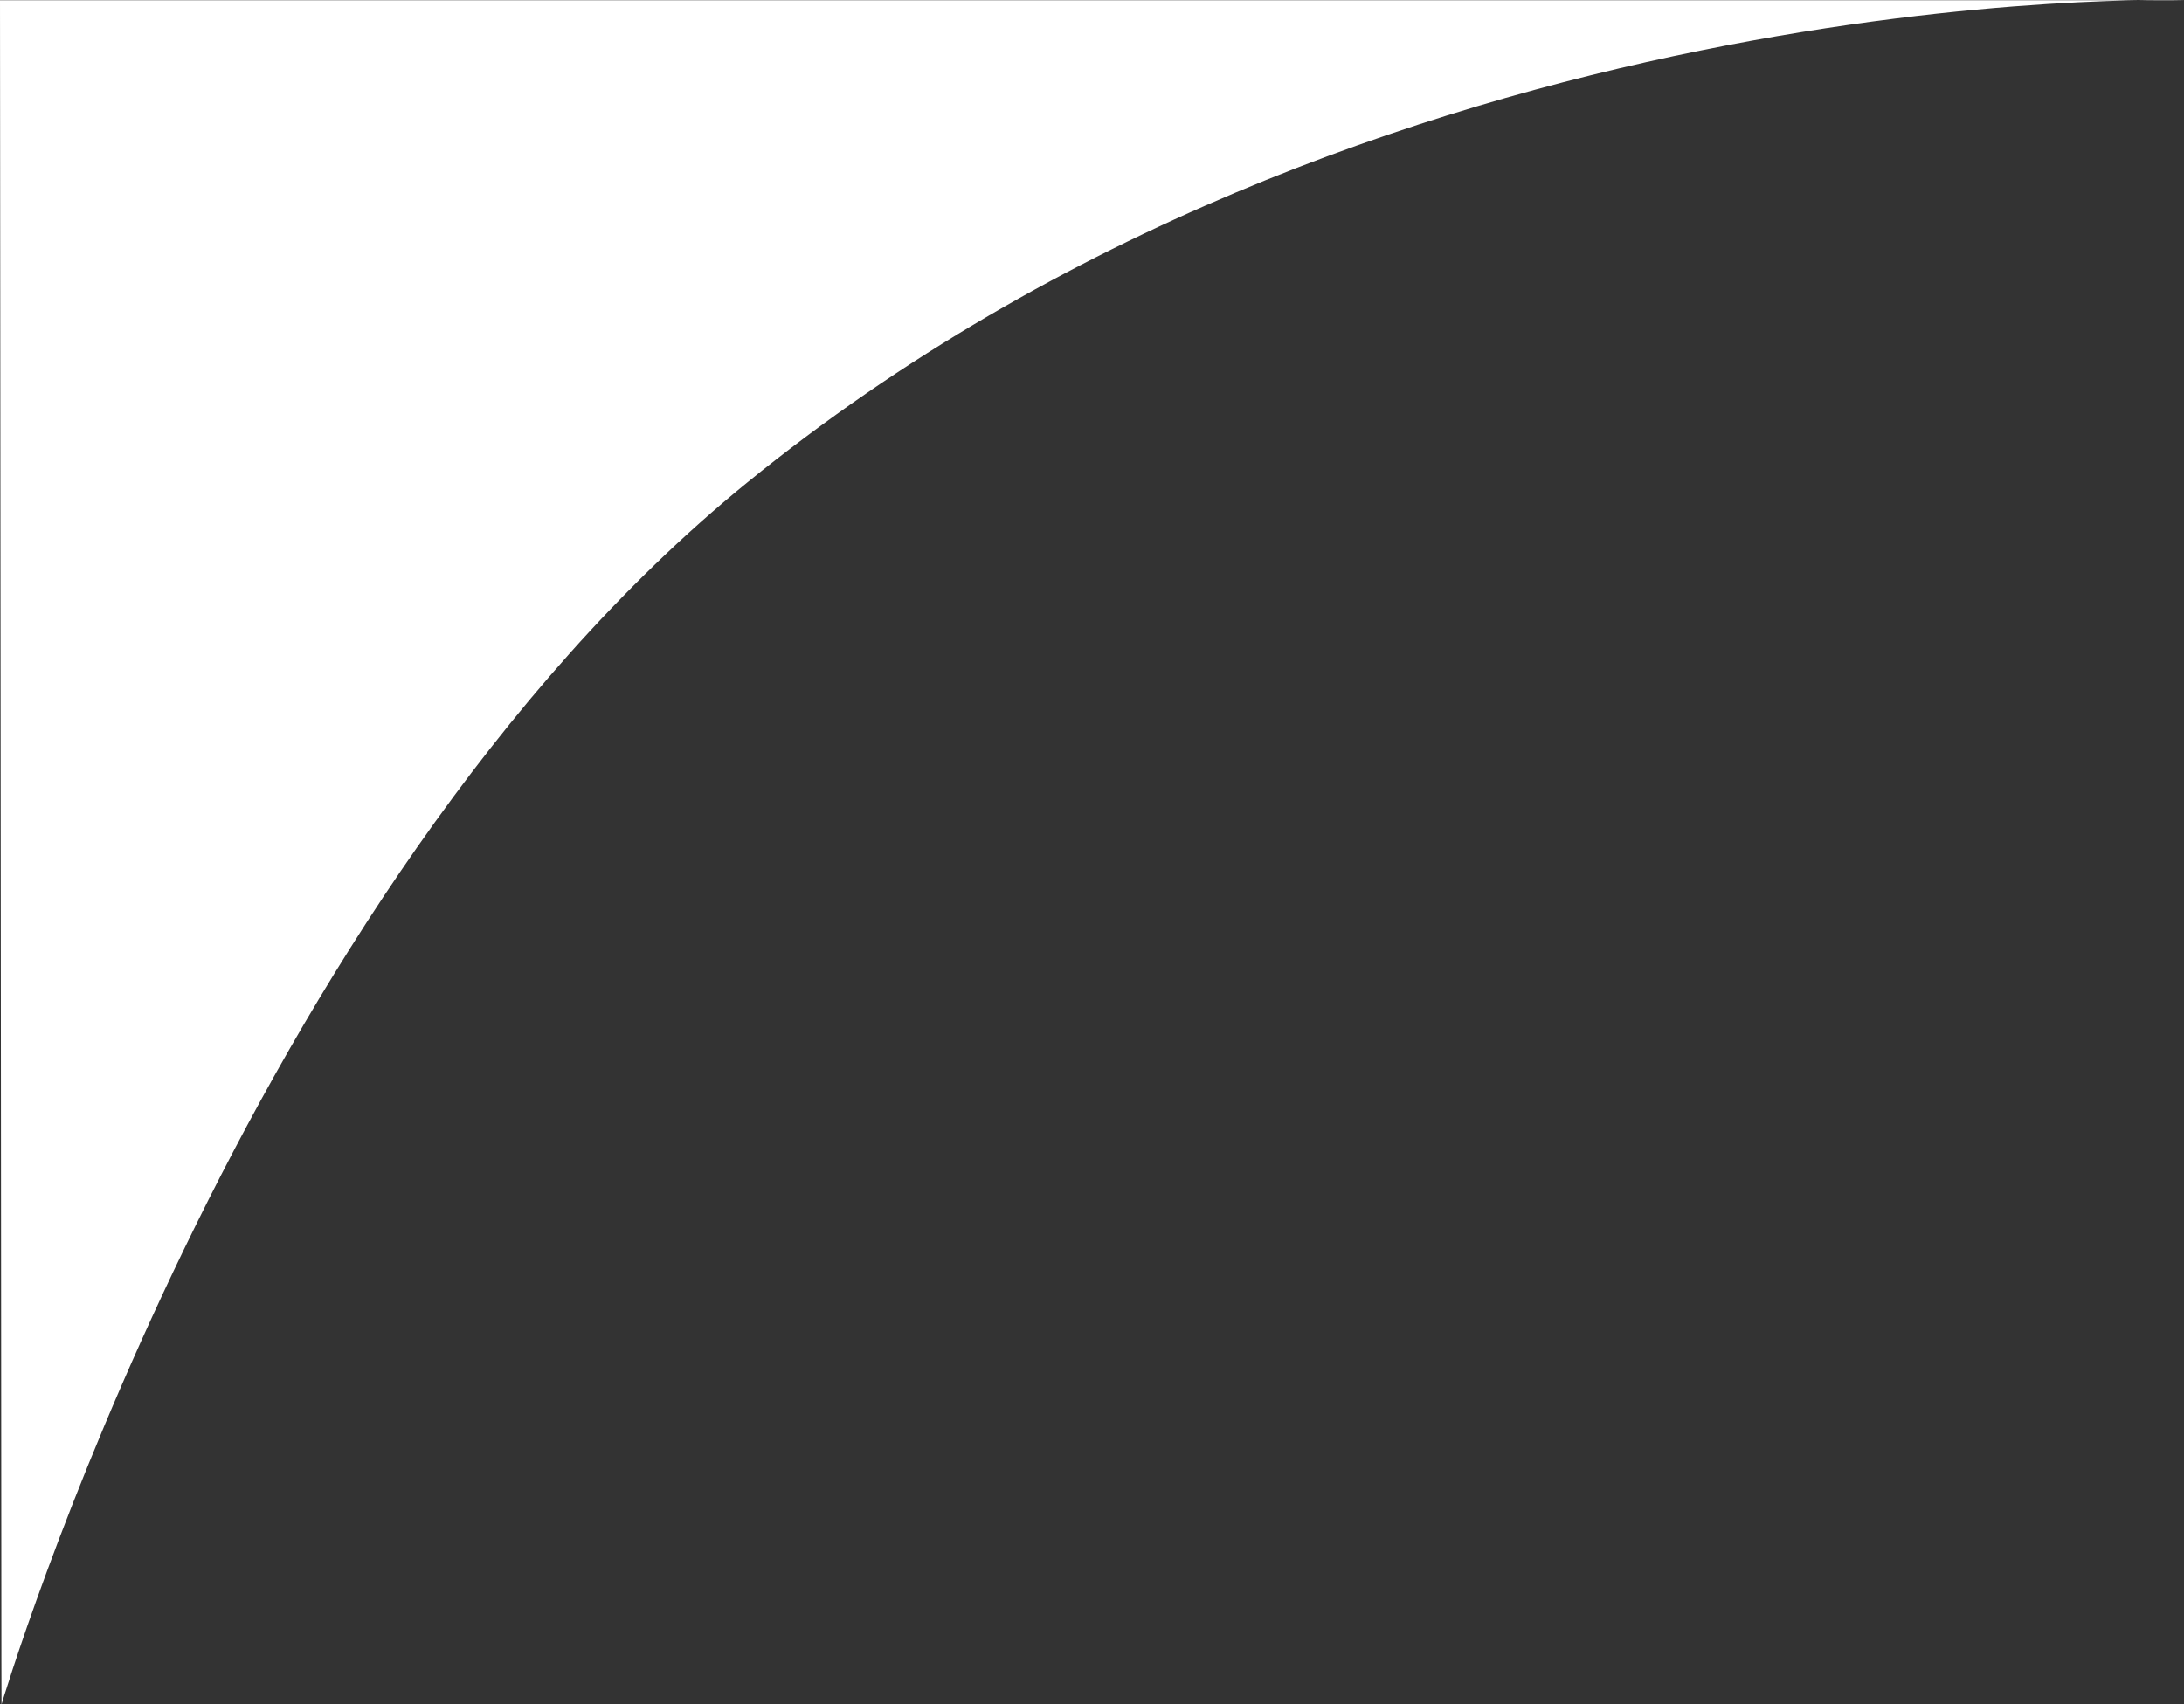 <svg version="1.1" id="Layer_1" xmlns="http://www.w3.org/2000/svg" x="0" y="0" width="102.494" height="80.005" xml:space="preserve"><rect width="100%" height="100%" fill="#333333" stroke="none"/><path fill="#FFF" d="M0 .011l.066 77.993.005 2.001s11.278-38.057 34.973-57.337C64.418-1.233 102.494.01 102.494.01H0z"/></svg>